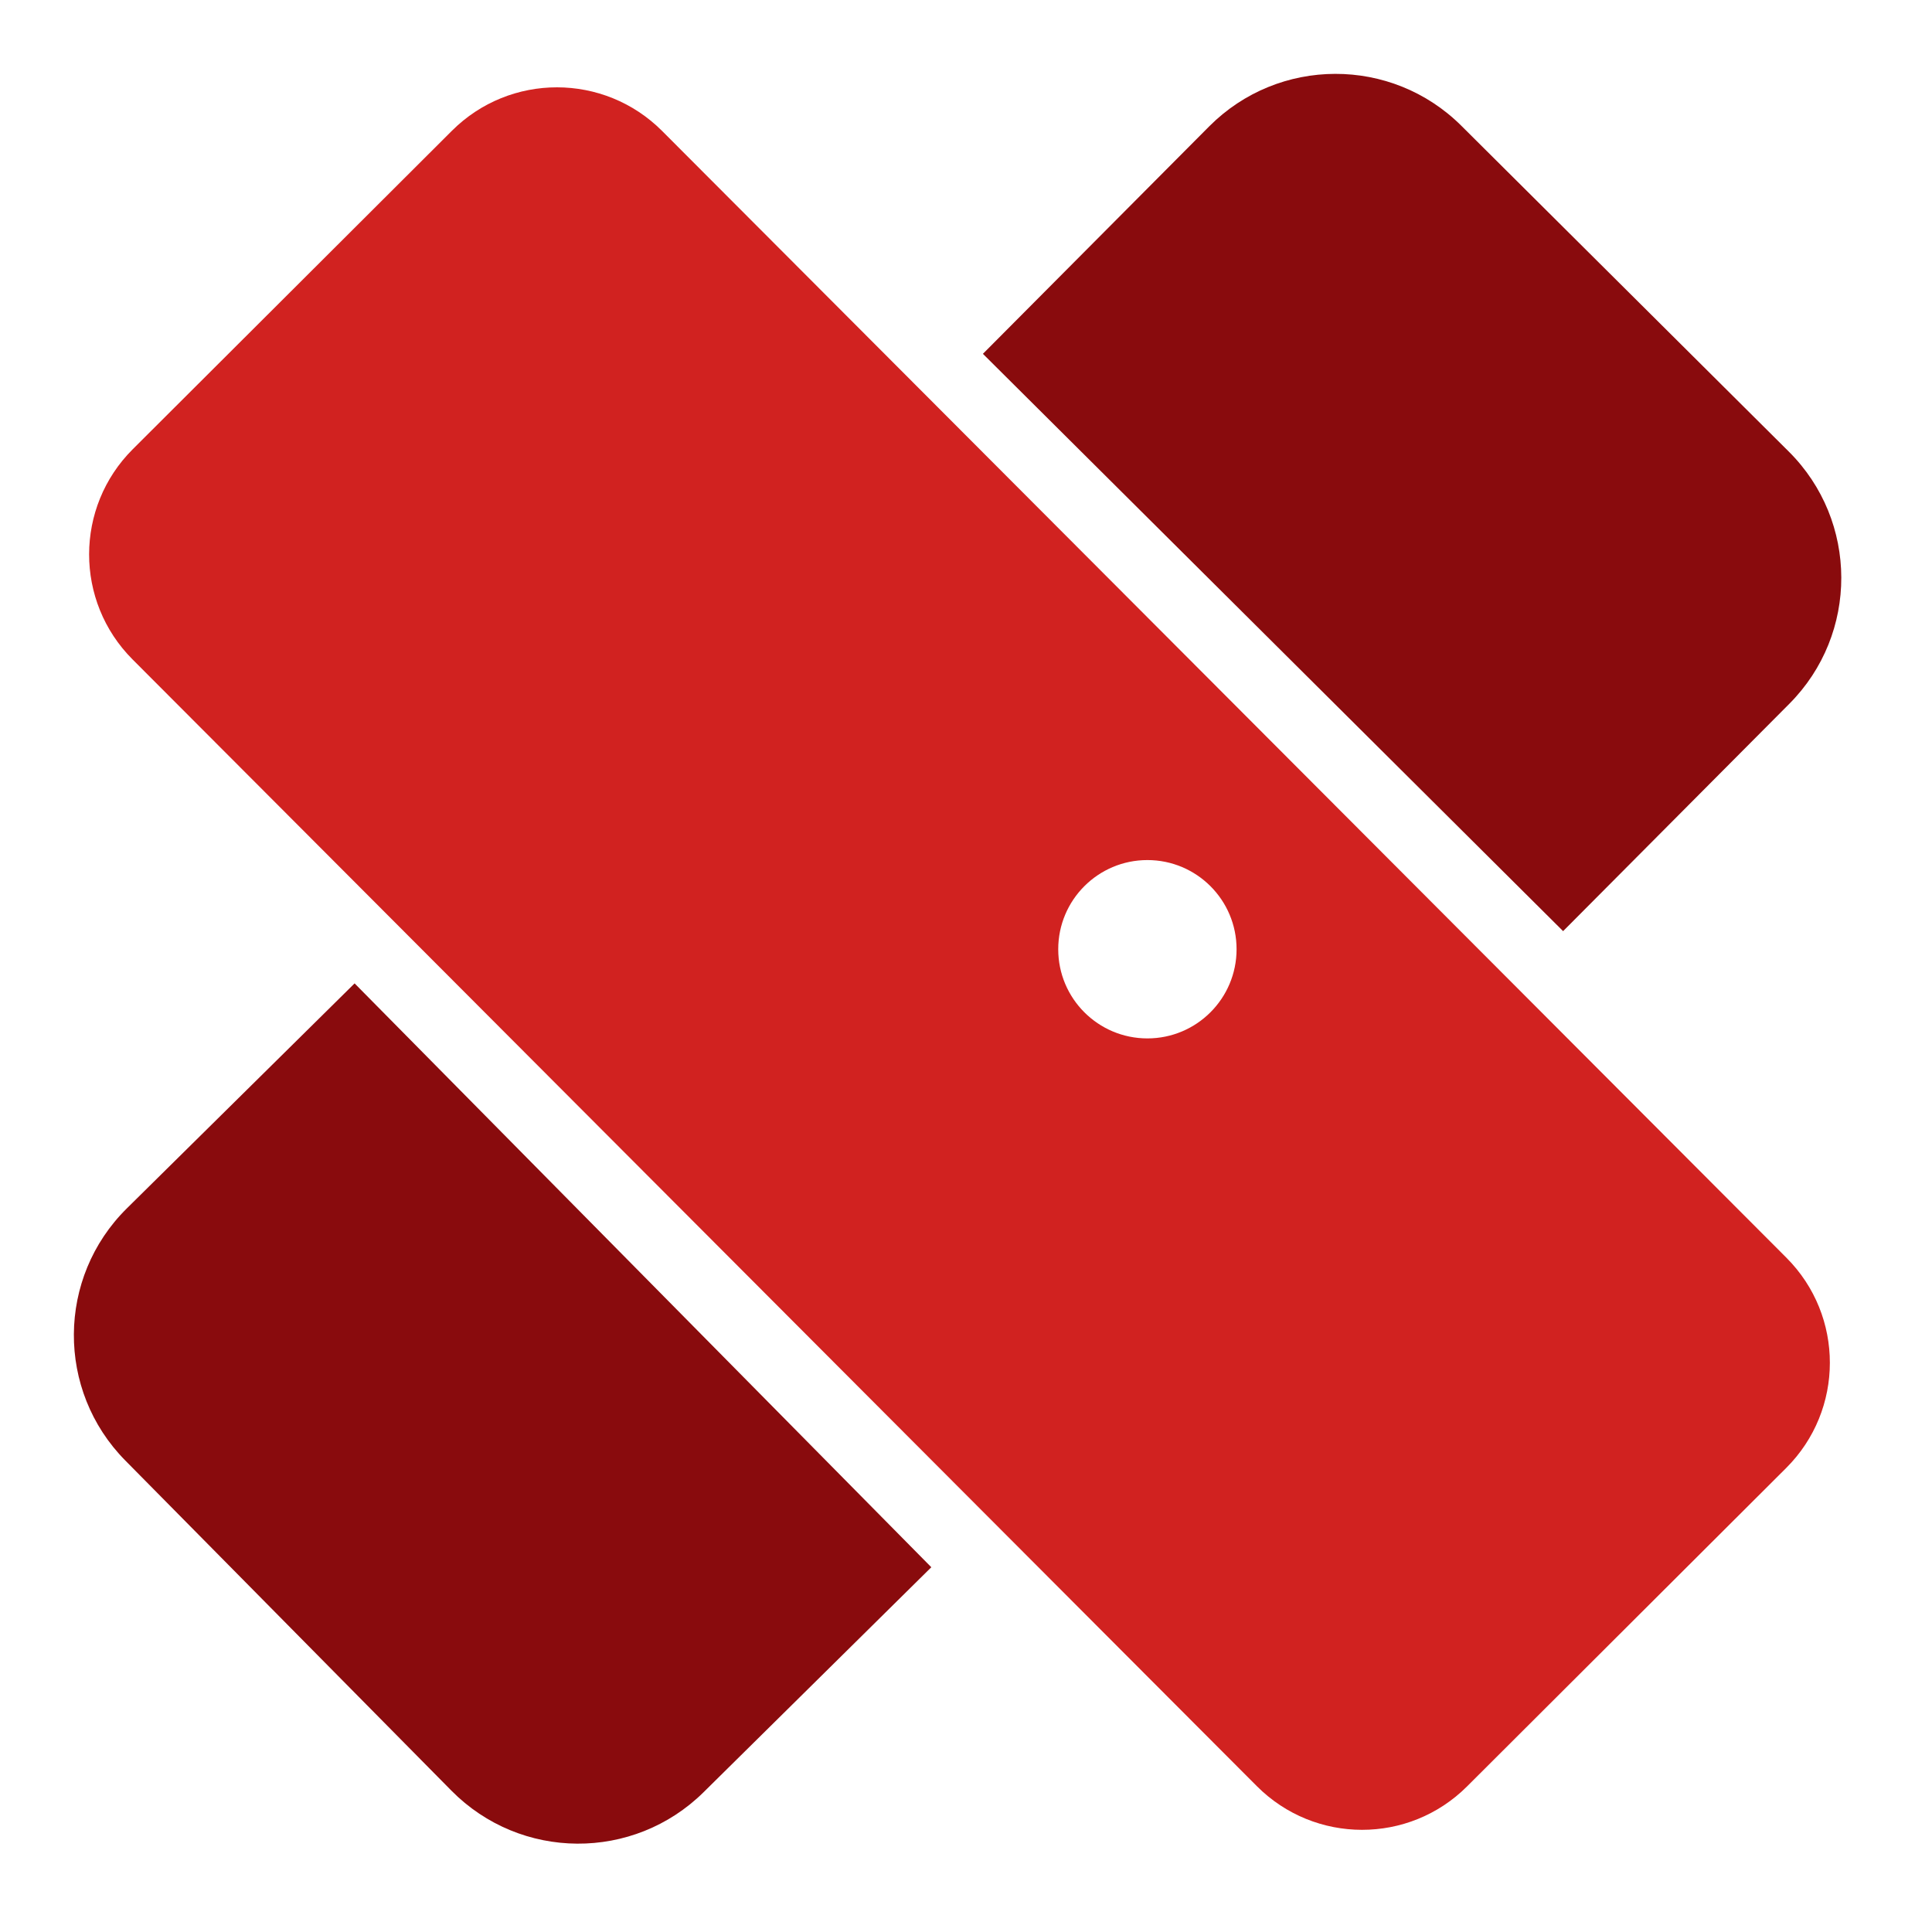 <svg width="65" height="65" viewBox="0 0 65 65" fill="none" xmlns="http://www.w3.org/2000/svg">
<path d="M4.216 49.138C1.888 46.781 1.911 42.982 4.269 40.653L11.93 33.085L31.333 52.728L23.672 60.296C21.314 62.625 17.515 62.602 15.187 60.244L4.216 49.138Z" fill="#890B0D"/>
<path d="M60.18 15.191C62.529 17.528 62.539 21.327 60.202 23.676L52.589 31.327L33.069 11.904L40.681 4.253C43.019 1.904 46.818 1.895 49.166 4.232L60.18 15.191Z" fill="#890B0D"/>
<path fill-rule="evenodd" clip-rule="evenodd" d="M22.276 4.406C20.325 2.452 17.16 2.448 15.205 4.399L4.466 15.114C2.512 17.064 2.508 20.23 4.459 22.185L42.286 60.094C44.237 62.049 47.403 62.053 49.357 60.102L60.096 49.387C62.05 47.436 62.054 44.271 60.103 42.316L22.276 4.406ZM38.603 34.936C40.26 34.936 41.603 33.593 41.603 31.936C41.603 30.279 40.26 28.936 38.603 28.936C36.946 28.936 35.603 30.279 35.603 31.936C35.603 33.593 36.946 34.936 38.603 34.936Z" fill="#D12220"/>
</svg>
